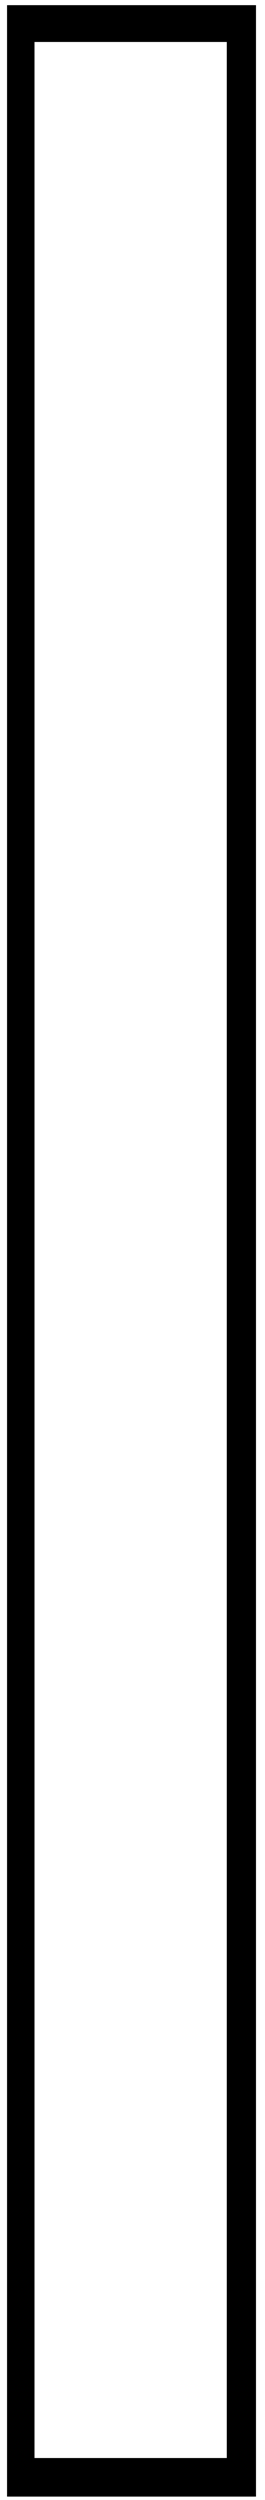 ﻿<?xml version="1.0" encoding="utf-8"?>
<svg version="1.1" xmlns:xlink="http://www.w3.org/1999/xlink" width="5px" height="47px" xmlns="http://www.w3.org/2000/svg">
  <g transform="matrix(1 0 0 1 -343 -294 )">
    <path d="M 4.83 0.097  L 0.133 0.097  L 0.133 46.936  L 4.83 46.936  L 4.83 0.097  Z M 4.279 0.789  L 4.279 46.211  L 0.651 46.211  L 0.651 0.789  L 4.279 0.789  Z " fill-rule="nonzero" fill="#000000" stroke="none" transform="matrix(1 0 0 1 343 294 )" />
  </g>
</svg>